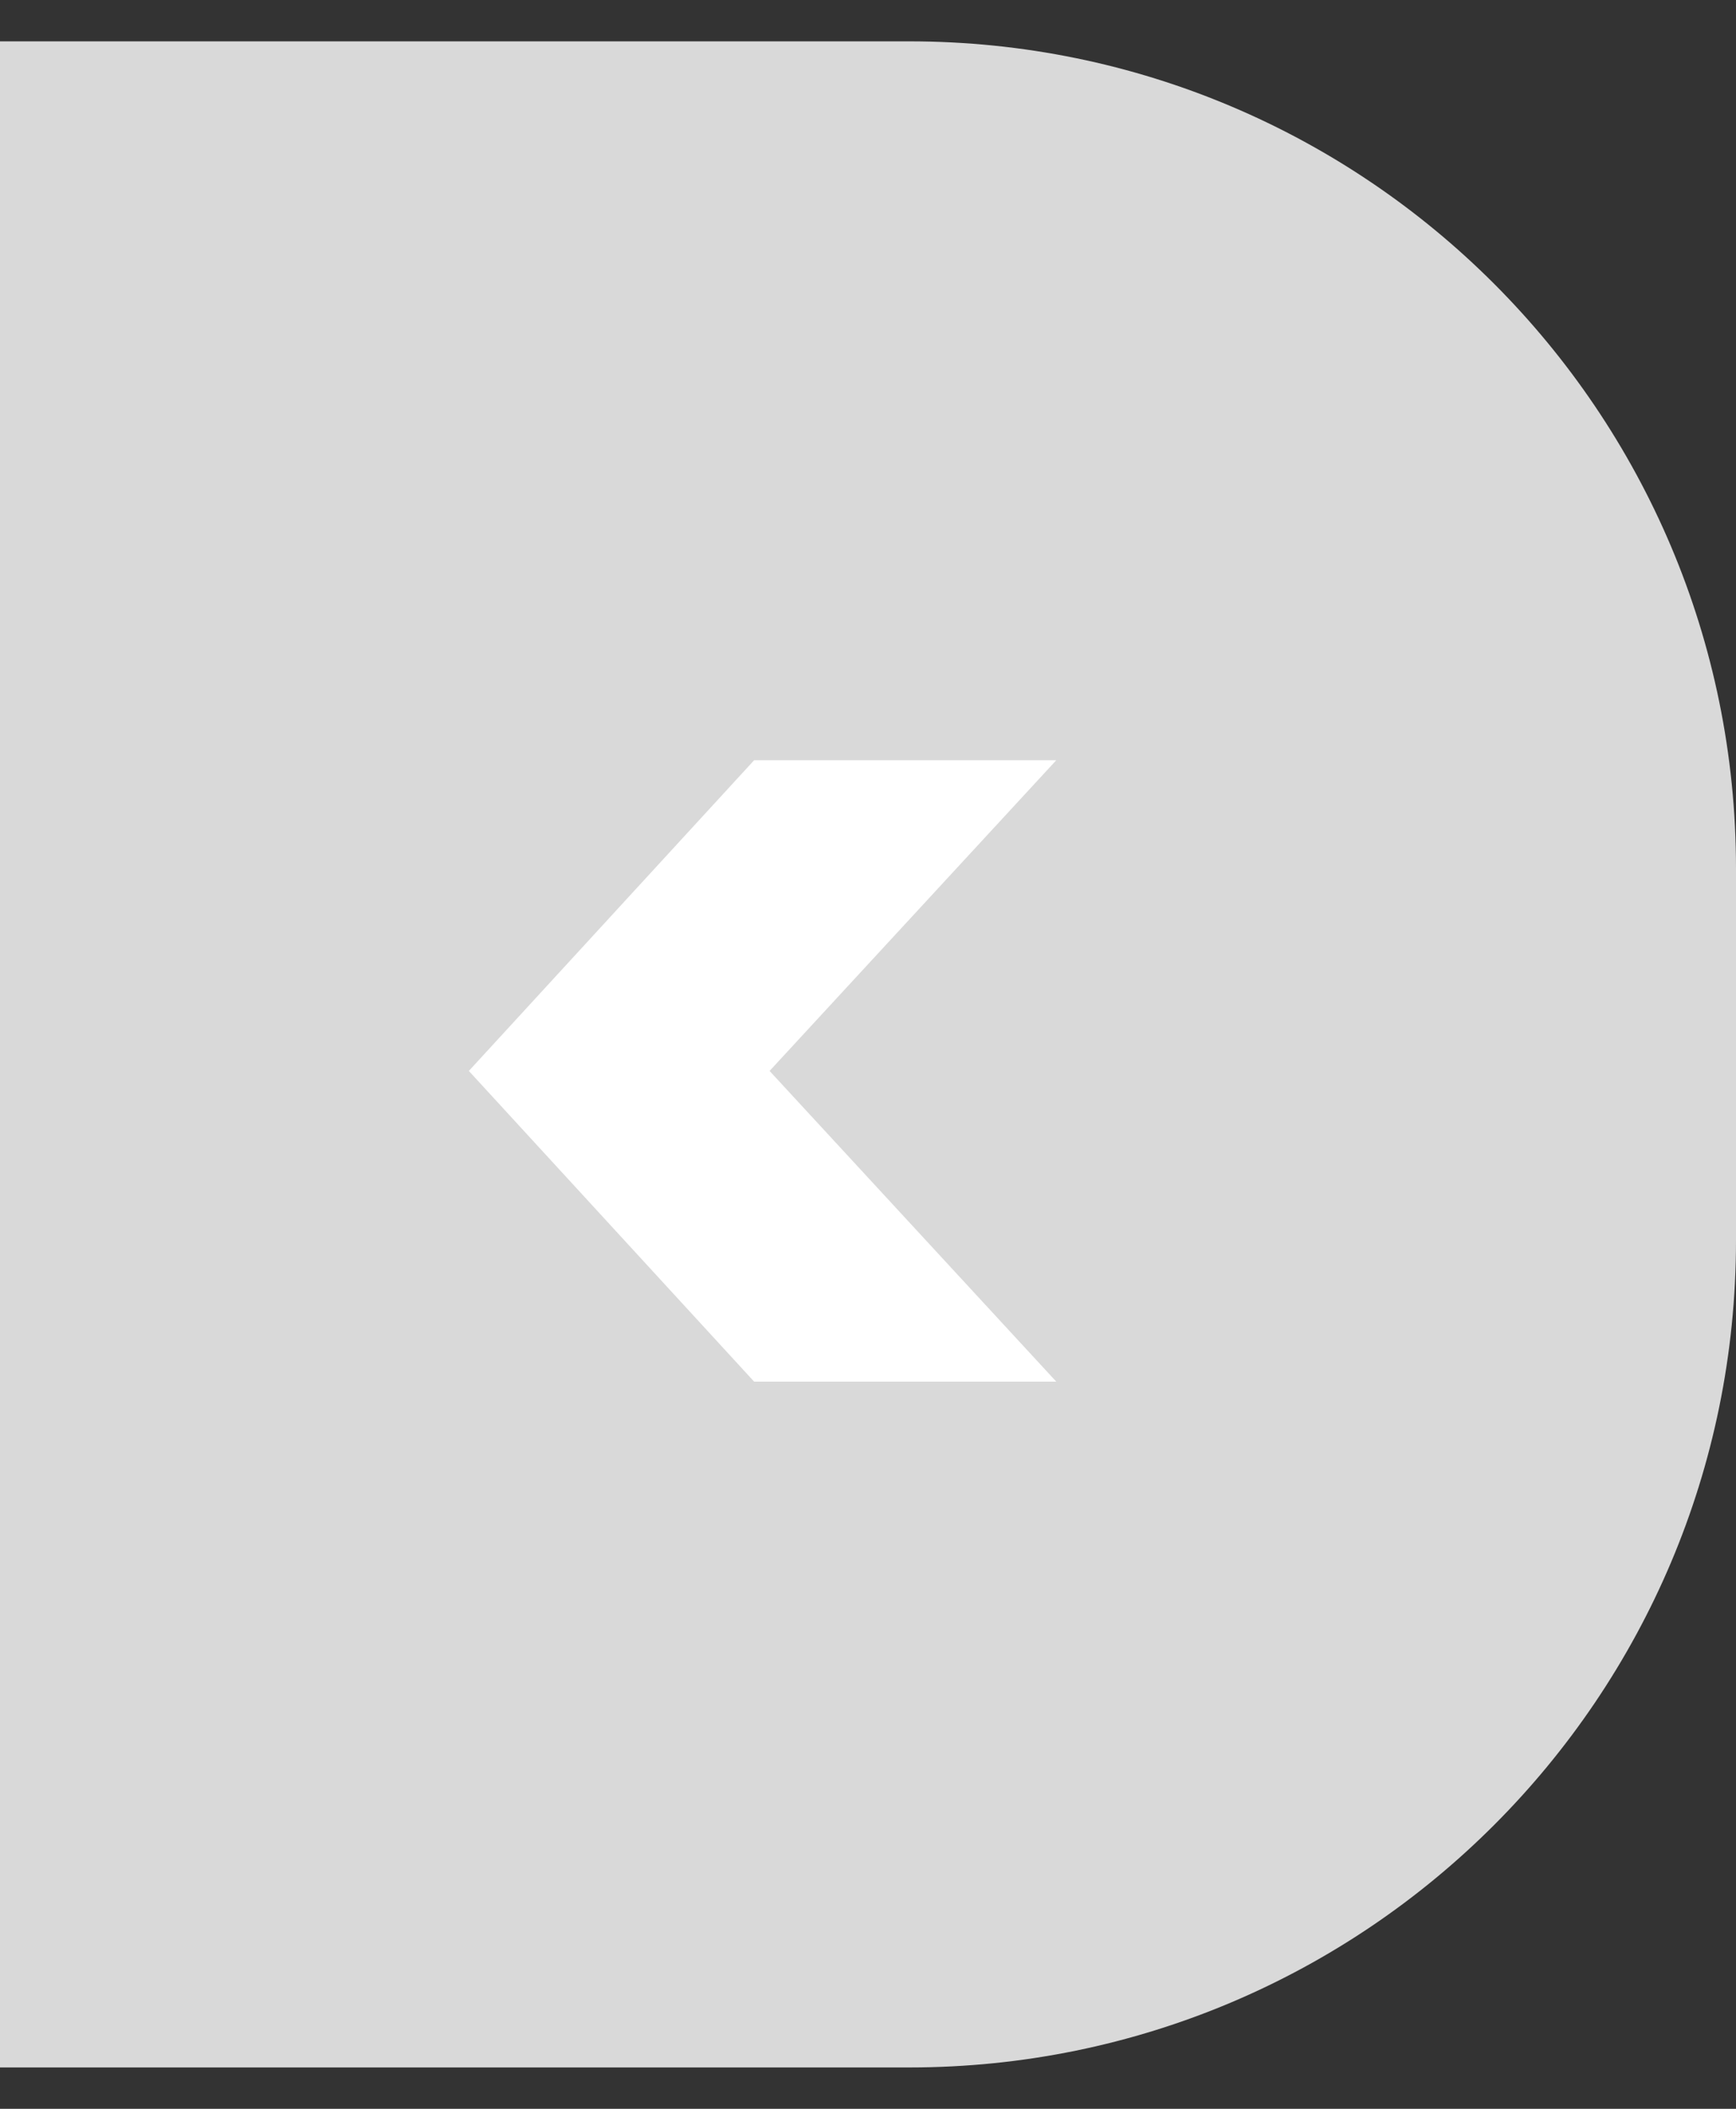<svg width="42" height="51" viewBox="0 0 42 51" fill="none" xmlns="http://www.w3.org/2000/svg">
<rect x="0" y="0" width="42" height="51" fill="#333333" stroke="none"/>
<path d="M42 30C42 41.046 33.046 50 22 50L0 50L0 1L22 1C33.046 1 42 9.954 42 21V30Z" fill="#D9D9D9"/>
<path d="M25.555 33.414H18.245L11.343 25.9L18.245 18.386H25.555L18.619 25.9L25.555 33.414Z" fill="white"/>
</svg>
